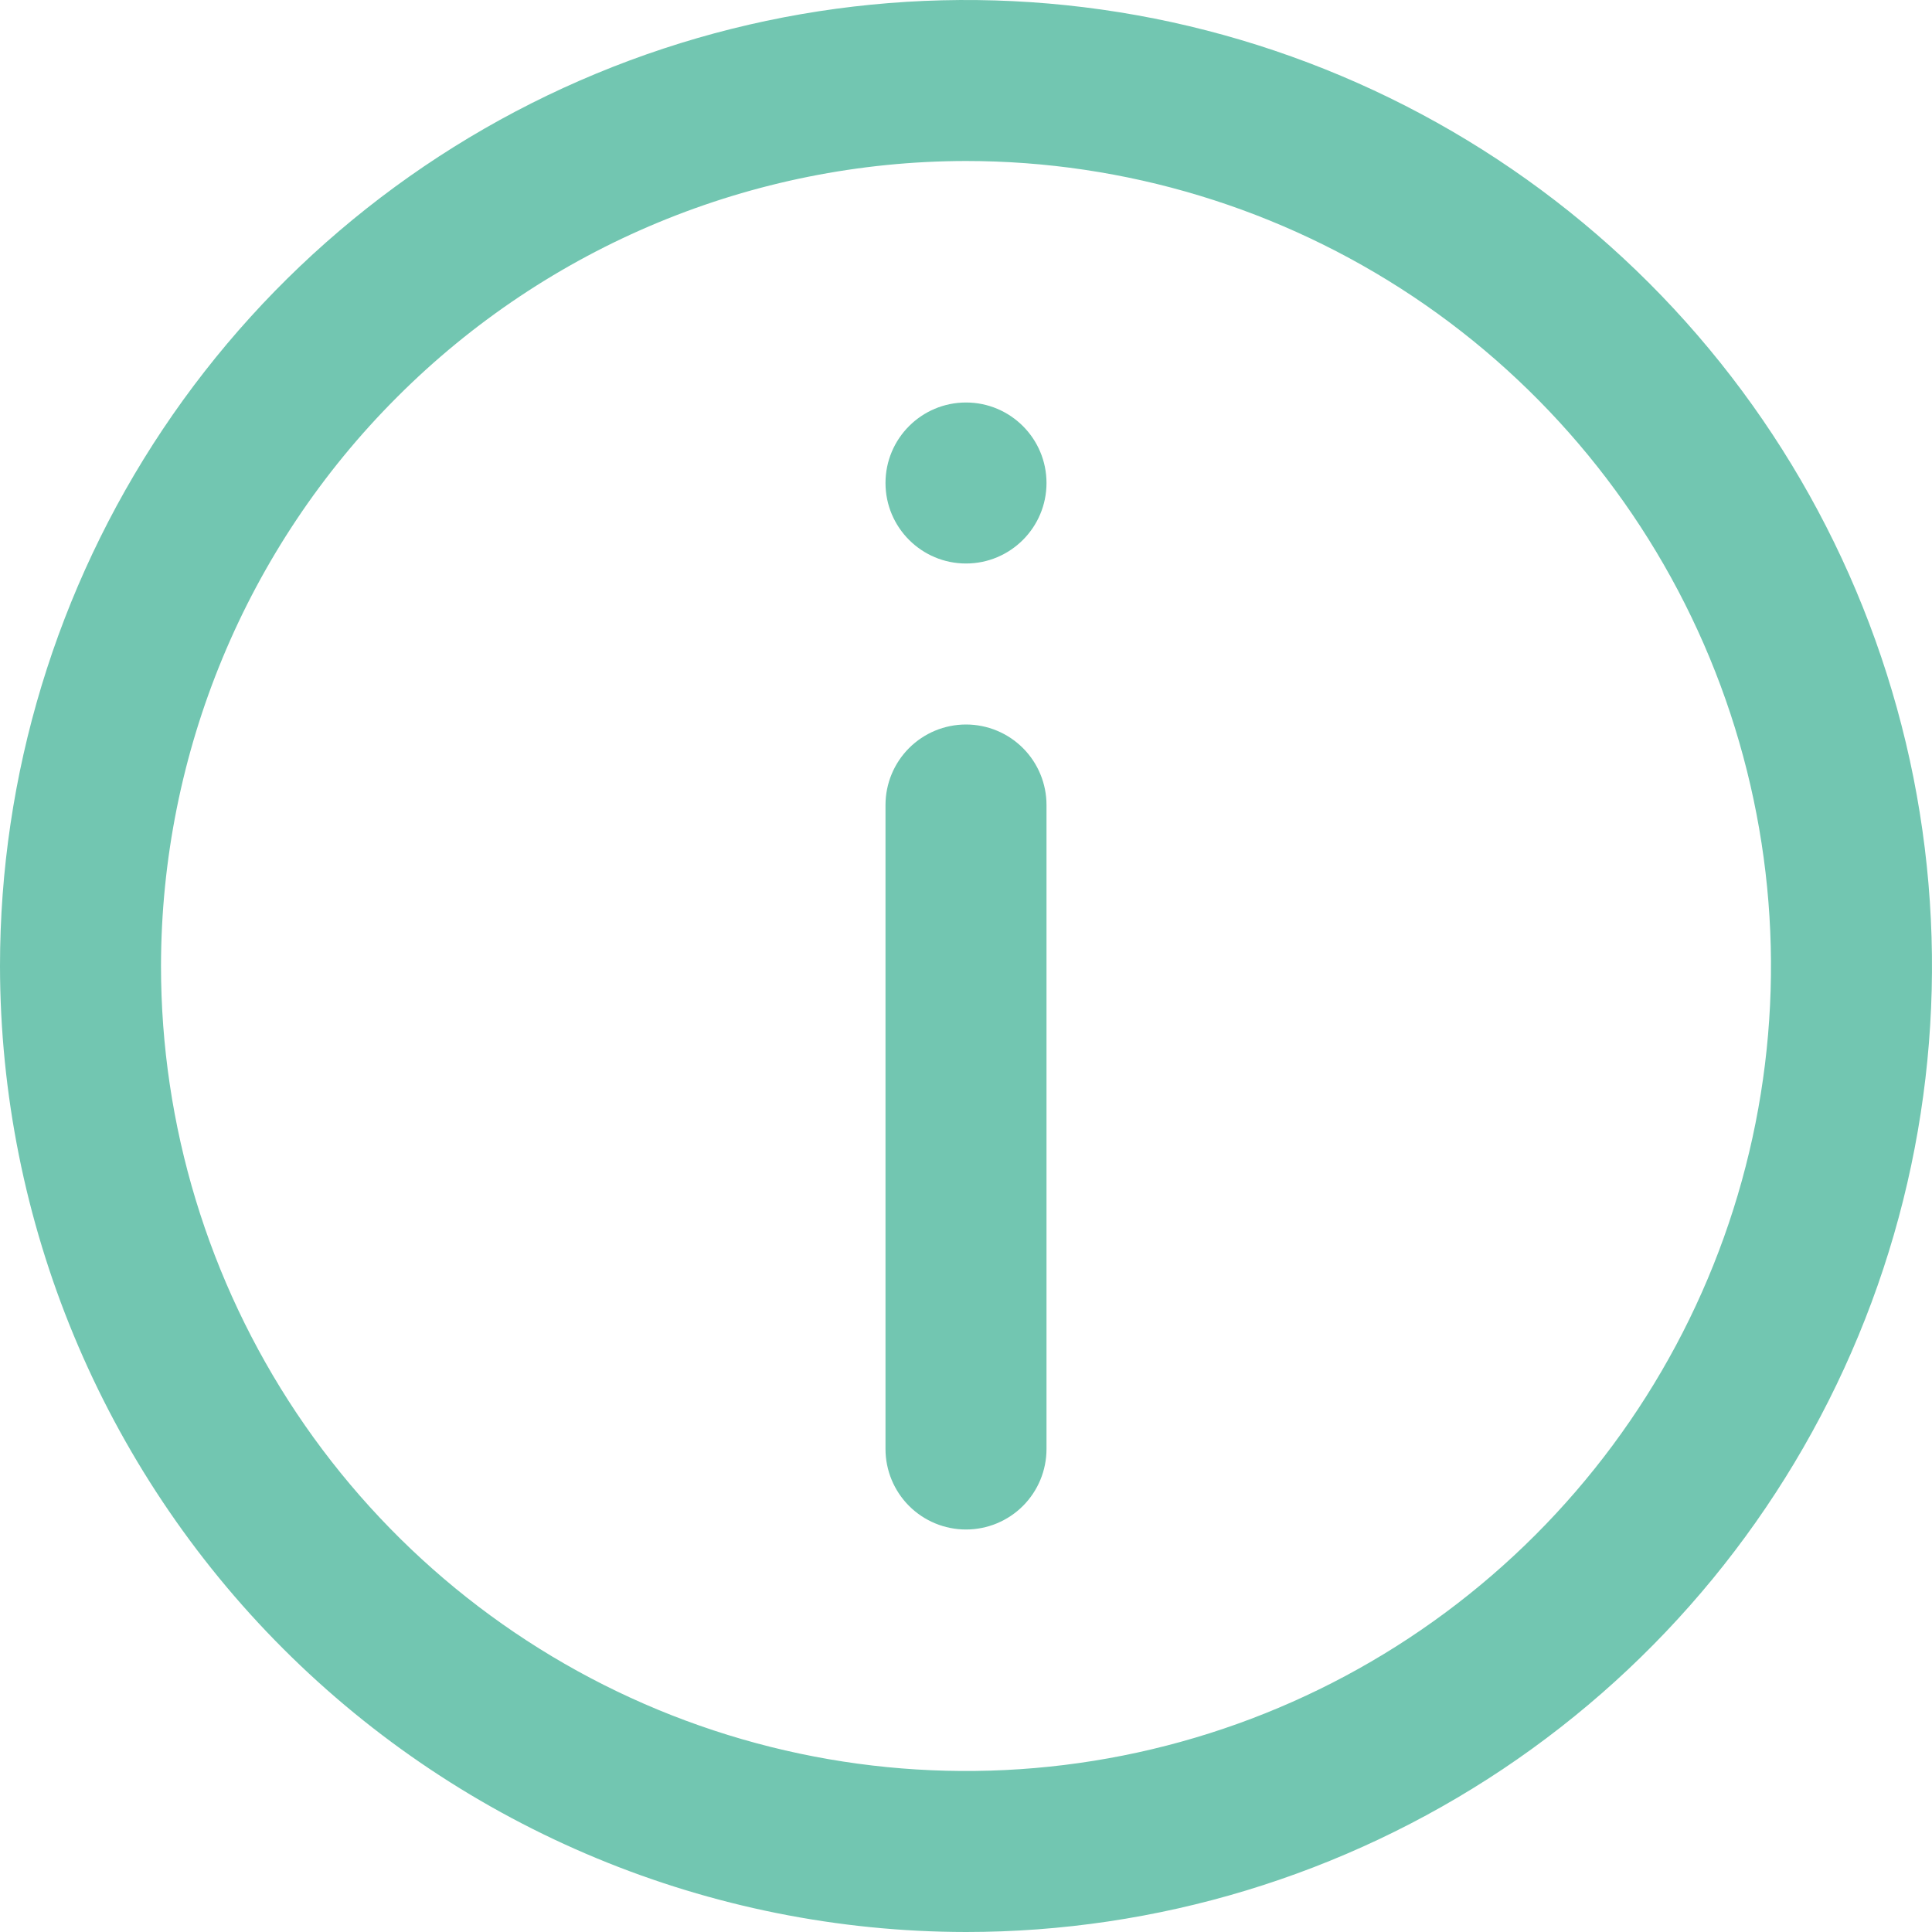 <svg width="15" height="15" viewBox="0 0 15 15" fill="none" xmlns="http://www.w3.org/2000/svg">
<g clip-path="url(#clip0_599_4876)">
<path d="M7.5 15C8.983 15 10.433 14.56 11.667 13.736C12.9 12.912 13.861 11.741 14.429 10.37C14.997 9 15.145 7.492 14.856 6.037C14.566 4.582 13.852 3.246 12.803 2.197C11.754 1.148 10.418 0.434 8.963 0.144C7.508 -0.145 6 0.003 4.63 0.571C3.259 1.139 2.088 2.1 1.264 3.333C0.44 4.567 -4.60005e-06 6.017 -4.47037e-06 7.5C0.002 9.488 0.793 11.395 2.199 12.801C3.605 14.207 5.512 14.998 7.5 15V15ZM7.5 1.25C8.736 1.25 9.944 1.617 10.972 2.303C12 2.99 12.801 3.966 13.274 5.108C13.747 6.25 13.871 7.507 13.63 8.719C13.389 9.932 12.793 11.045 11.919 11.919C11.045 12.793 9.932 13.389 8.719 13.63C7.507 13.871 6.25 13.747 5.108 13.274C3.966 12.801 2.99 12 2.303 10.972C1.617 9.945 1.25 8.736 1.25 7.5C1.252 5.843 1.911 4.254 3.083 3.083C4.254 1.911 5.843 1.252 7.5 1.25Z" fill="#72C6B1"/>
<path d="M7.5 11.875C7.666 11.875 7.825 11.809 7.942 11.692C8.059 11.575 8.125 11.416 8.125 11.25L8.125 6.25C8.125 6.084 8.059 5.925 7.942 5.808C7.825 5.691 7.666 5.625 7.5 5.625C7.334 5.625 7.175 5.691 7.058 5.808C6.941 5.925 6.875 6.084 6.875 6.25L6.875 11.25C6.875 11.416 6.941 11.575 7.058 11.692C7.175 11.809 7.334 11.875 7.5 11.875Z" fill="#72C6B1"/>
<path d="M6.875 3.75C6.875 4.095 7.155 4.375 7.5 4.375C7.845 4.375 8.125 4.095 8.125 3.75C8.125 3.405 7.845 3.125 7.5 3.125C7.155 3.125 6.875 3.405 6.875 3.75Z" fill="#72C6B1"/>
</g>
<defs>
<clipPath id="clip0_599_4876">
<rect width="15" height="15" fill="white" transform="translate(15 15) rotate(180)"/>
</clipPath>
</defs>
</svg>
